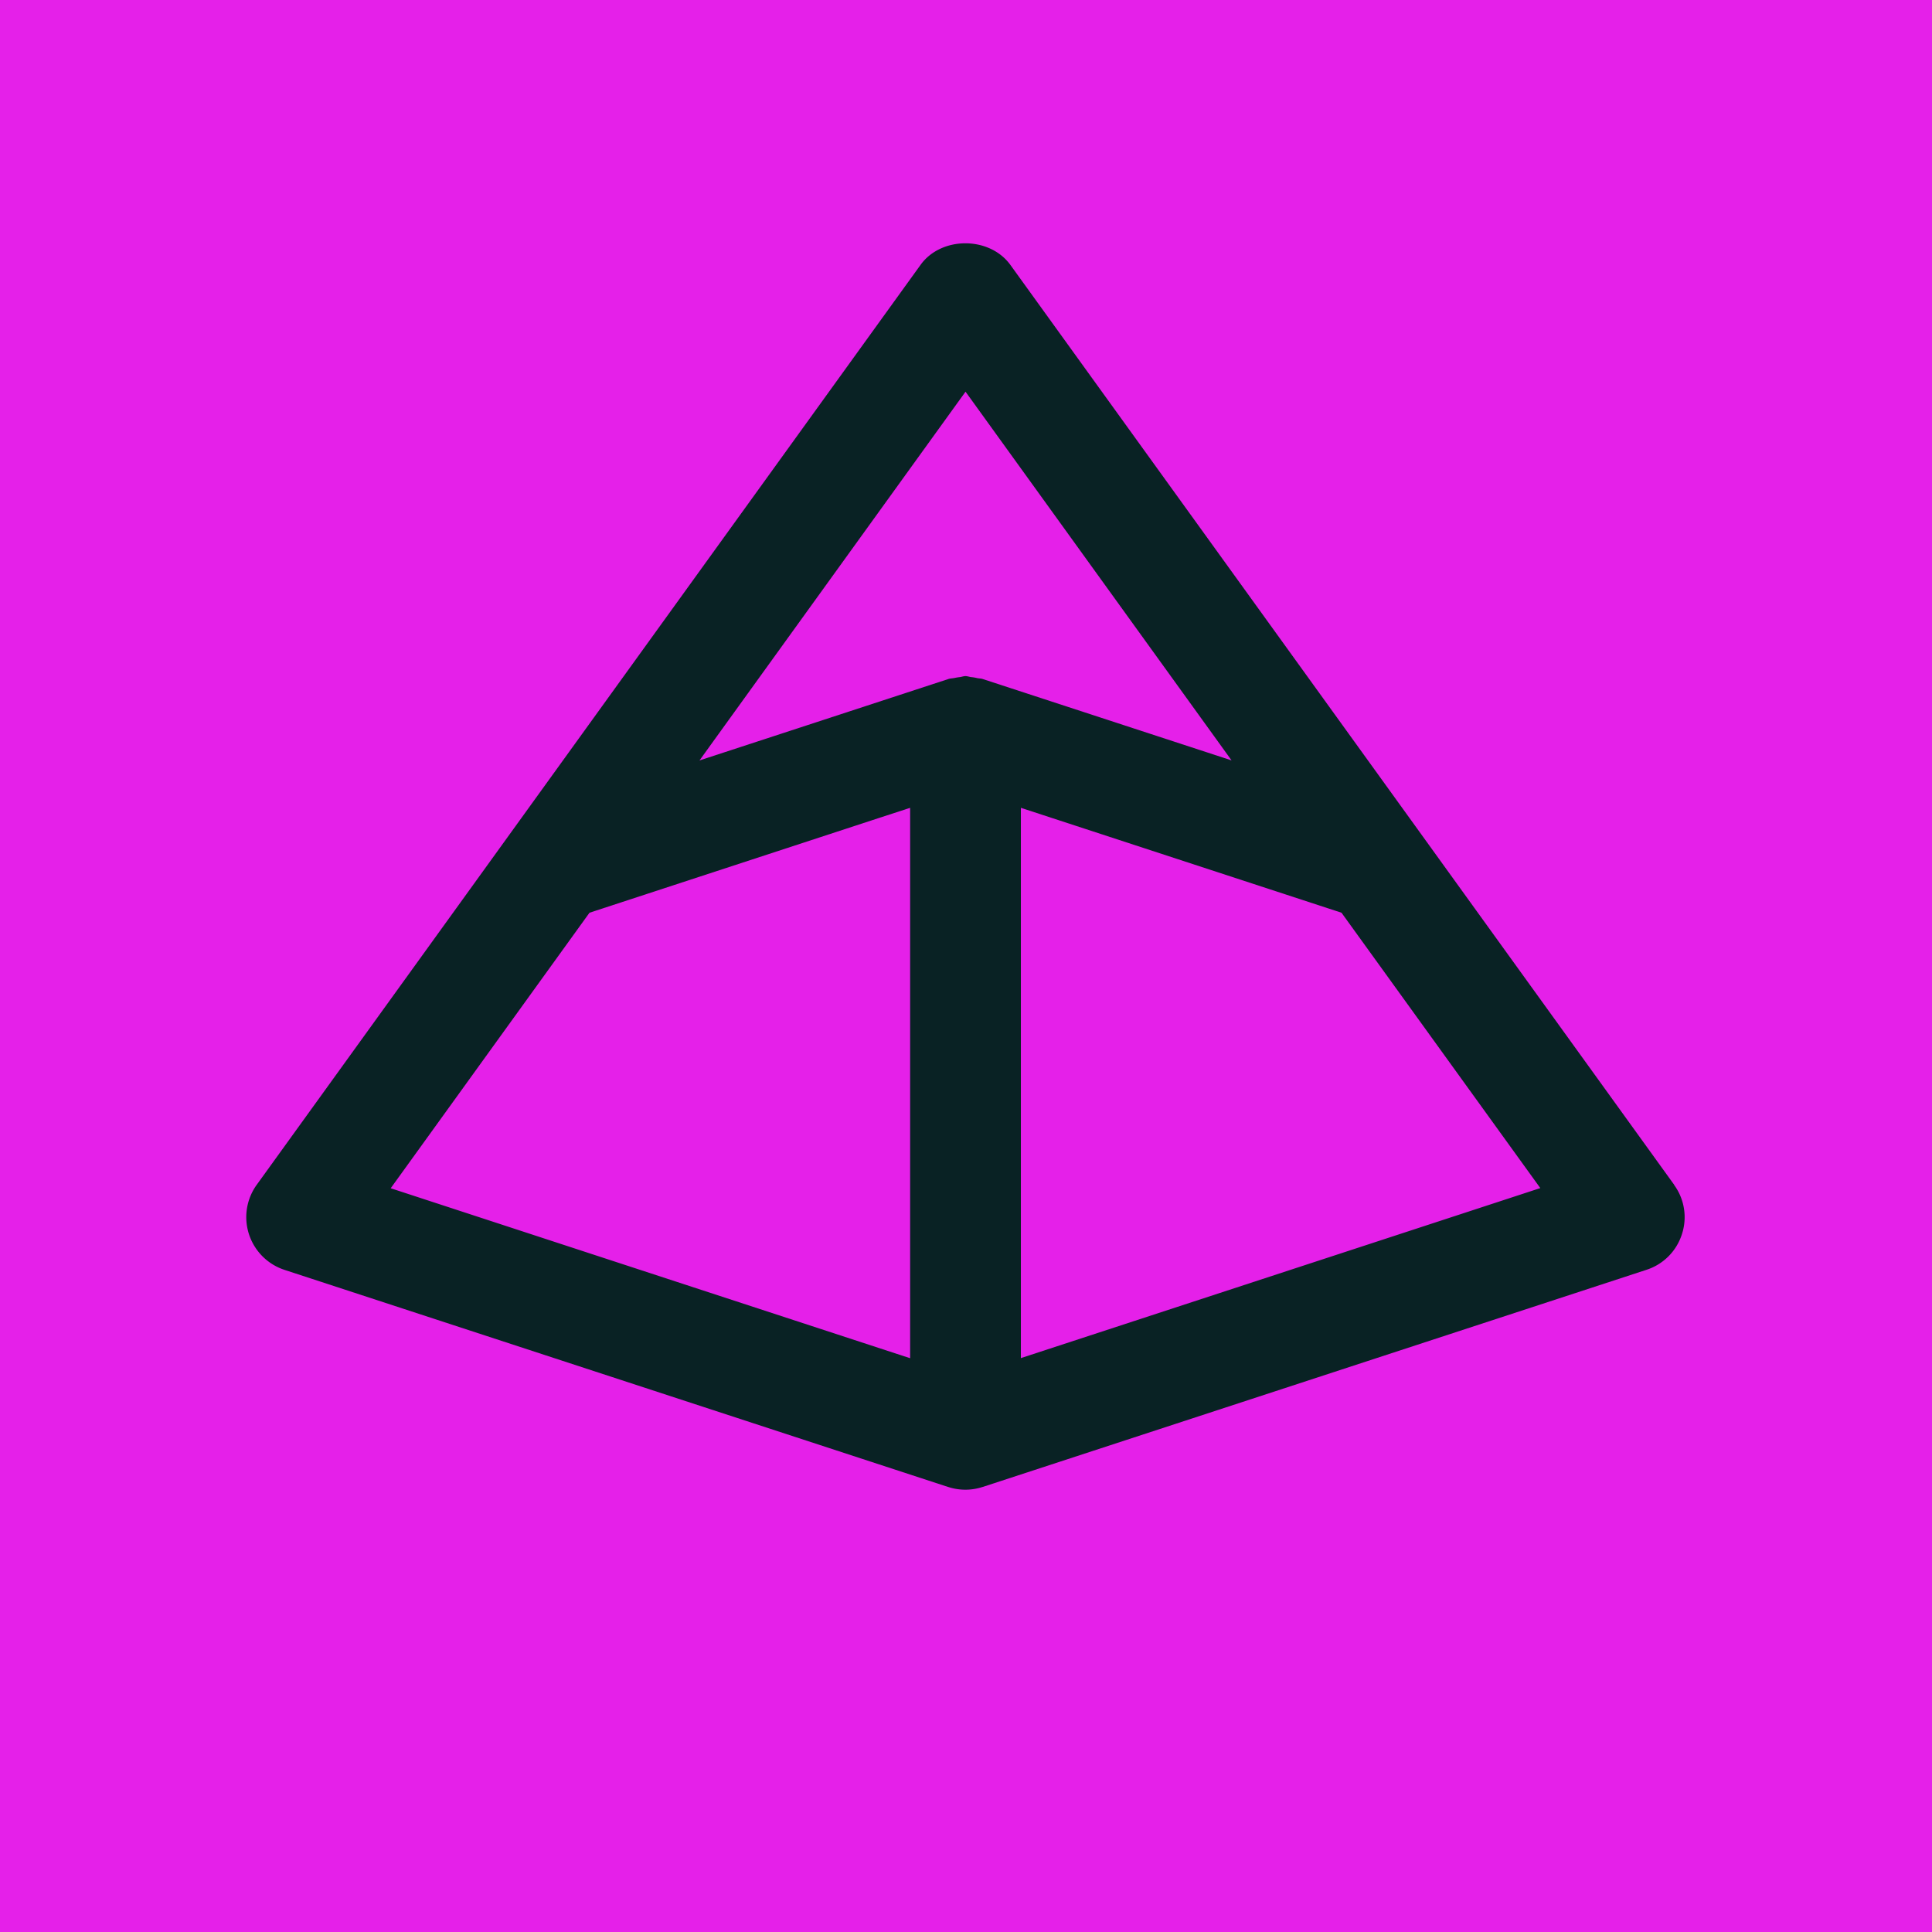 <svg viewBox="0 0 120 120" fill="none" xmlns="http://www.w3.org/2000/svg">
<rect width="120" height="120" fill="#E520E9"/>
<g transform="translate(15, 15) scale(0.647)">
<path fill="#092224" d="M137.542 90.563 73.808 2.241c-2.006-2.757-6.632-2.757-8.617 0L1.456 90.563a5.318 5.318 0 0 0-.998 3.101 5.331 5.331 0 0 0 3.642 5.05l63.735 20.851h.01a5.31 5.31 0 0 0 3.293 0h.01l63.735-20.85a5.265 5.265 0 0 0 3.393-3.406 5.244 5.244 0 0 0-.749-4.746h.015Zm-68.04-76.151 25.545 35.403-23.889-7.813c-.184-.06-.38-.05-.564-.094a3.488 3.488 0 0 0-.549-.09c-.184-.025-.359-.095-.543-.095-.185 0-.355.07-.54.095-.184.02-.368.05-.548.09-.19.035-.384.035-.554.094L44.115 49.77l-.15.05L69.513 14.41h-.01ZM33.408 64.438l27.811-9.104 2.969-.967v52.838L14.324 90.887l19.084-26.449Zm41.412 42.757V54.367l30.78 10.071 19.085 26.434-49.87 16.323h.005Z"/>
</g>
</svg>
